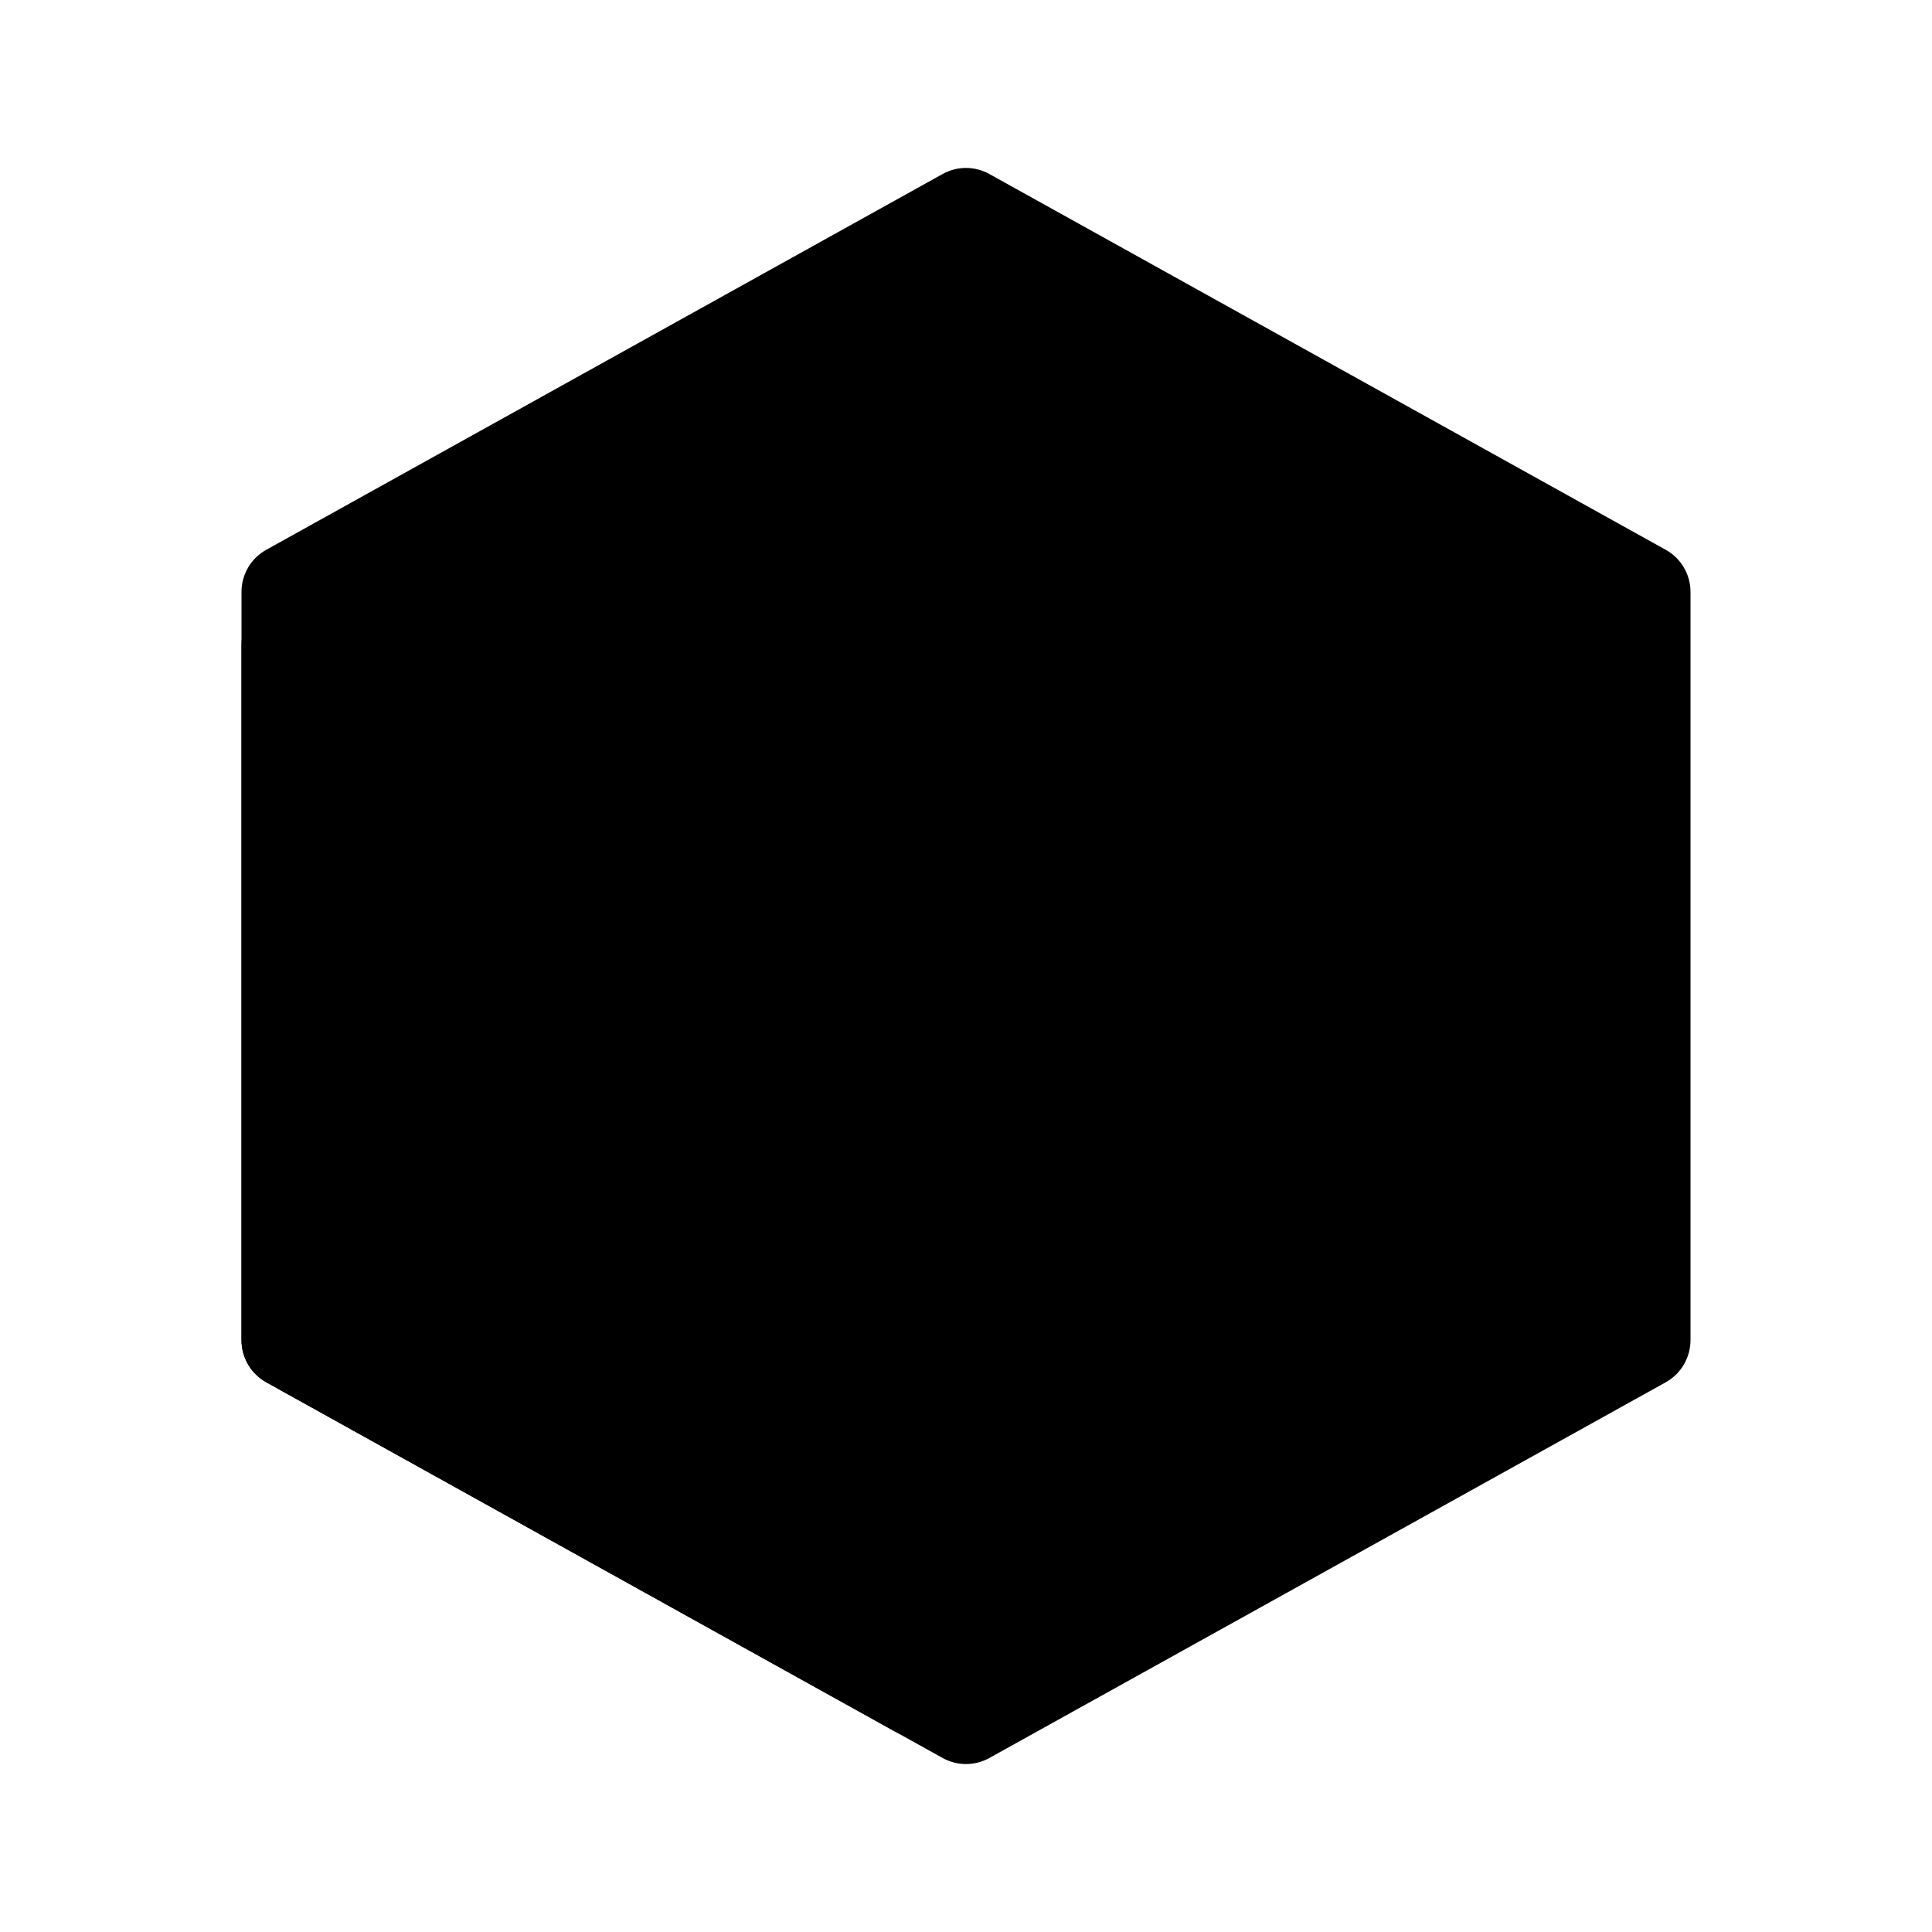 <svg class="pr-icon-iconoir" xmlns="http://www.w3.org/2000/svg" width="24" height="24" viewBox="0 0 24 24">
    <path d="M21 7.353L21 16.647C21 16.865 20.882 17.066 20.691 17.172L12.291 21.838C12.11 21.939 11.89 21.939 11.709 21.838L3.309 17.172C3.118 17.066 3 16.865 3 16.647L3 7.353C3 7.135 3.118 6.934 3.309 6.829L11.709 2.162C11.89 2.061 12.11 2.061 12.291 2.162L20.691 6.829C20.882 6.934 21 7.135 21 7.353Z"/>
    <path d="M3.528 7.294L11.709 11.838C11.89 11.939 12.11 11.939 12.291 11.838L20.5 7.278"/>
    <path d="M12 21L12 12"/>
    <path d="M11.691 11.829L3.891 7.495C3.491 7.273 3 7.562 3 8.02V16.647C3 16.865 3.118 17.066 3.309 17.172L11.109 21.505C11.508 21.727 12 21.438 12 20.98V12.353C12 12.135 11.882 11.934 11.691 11.829Z"/>
</svg>
